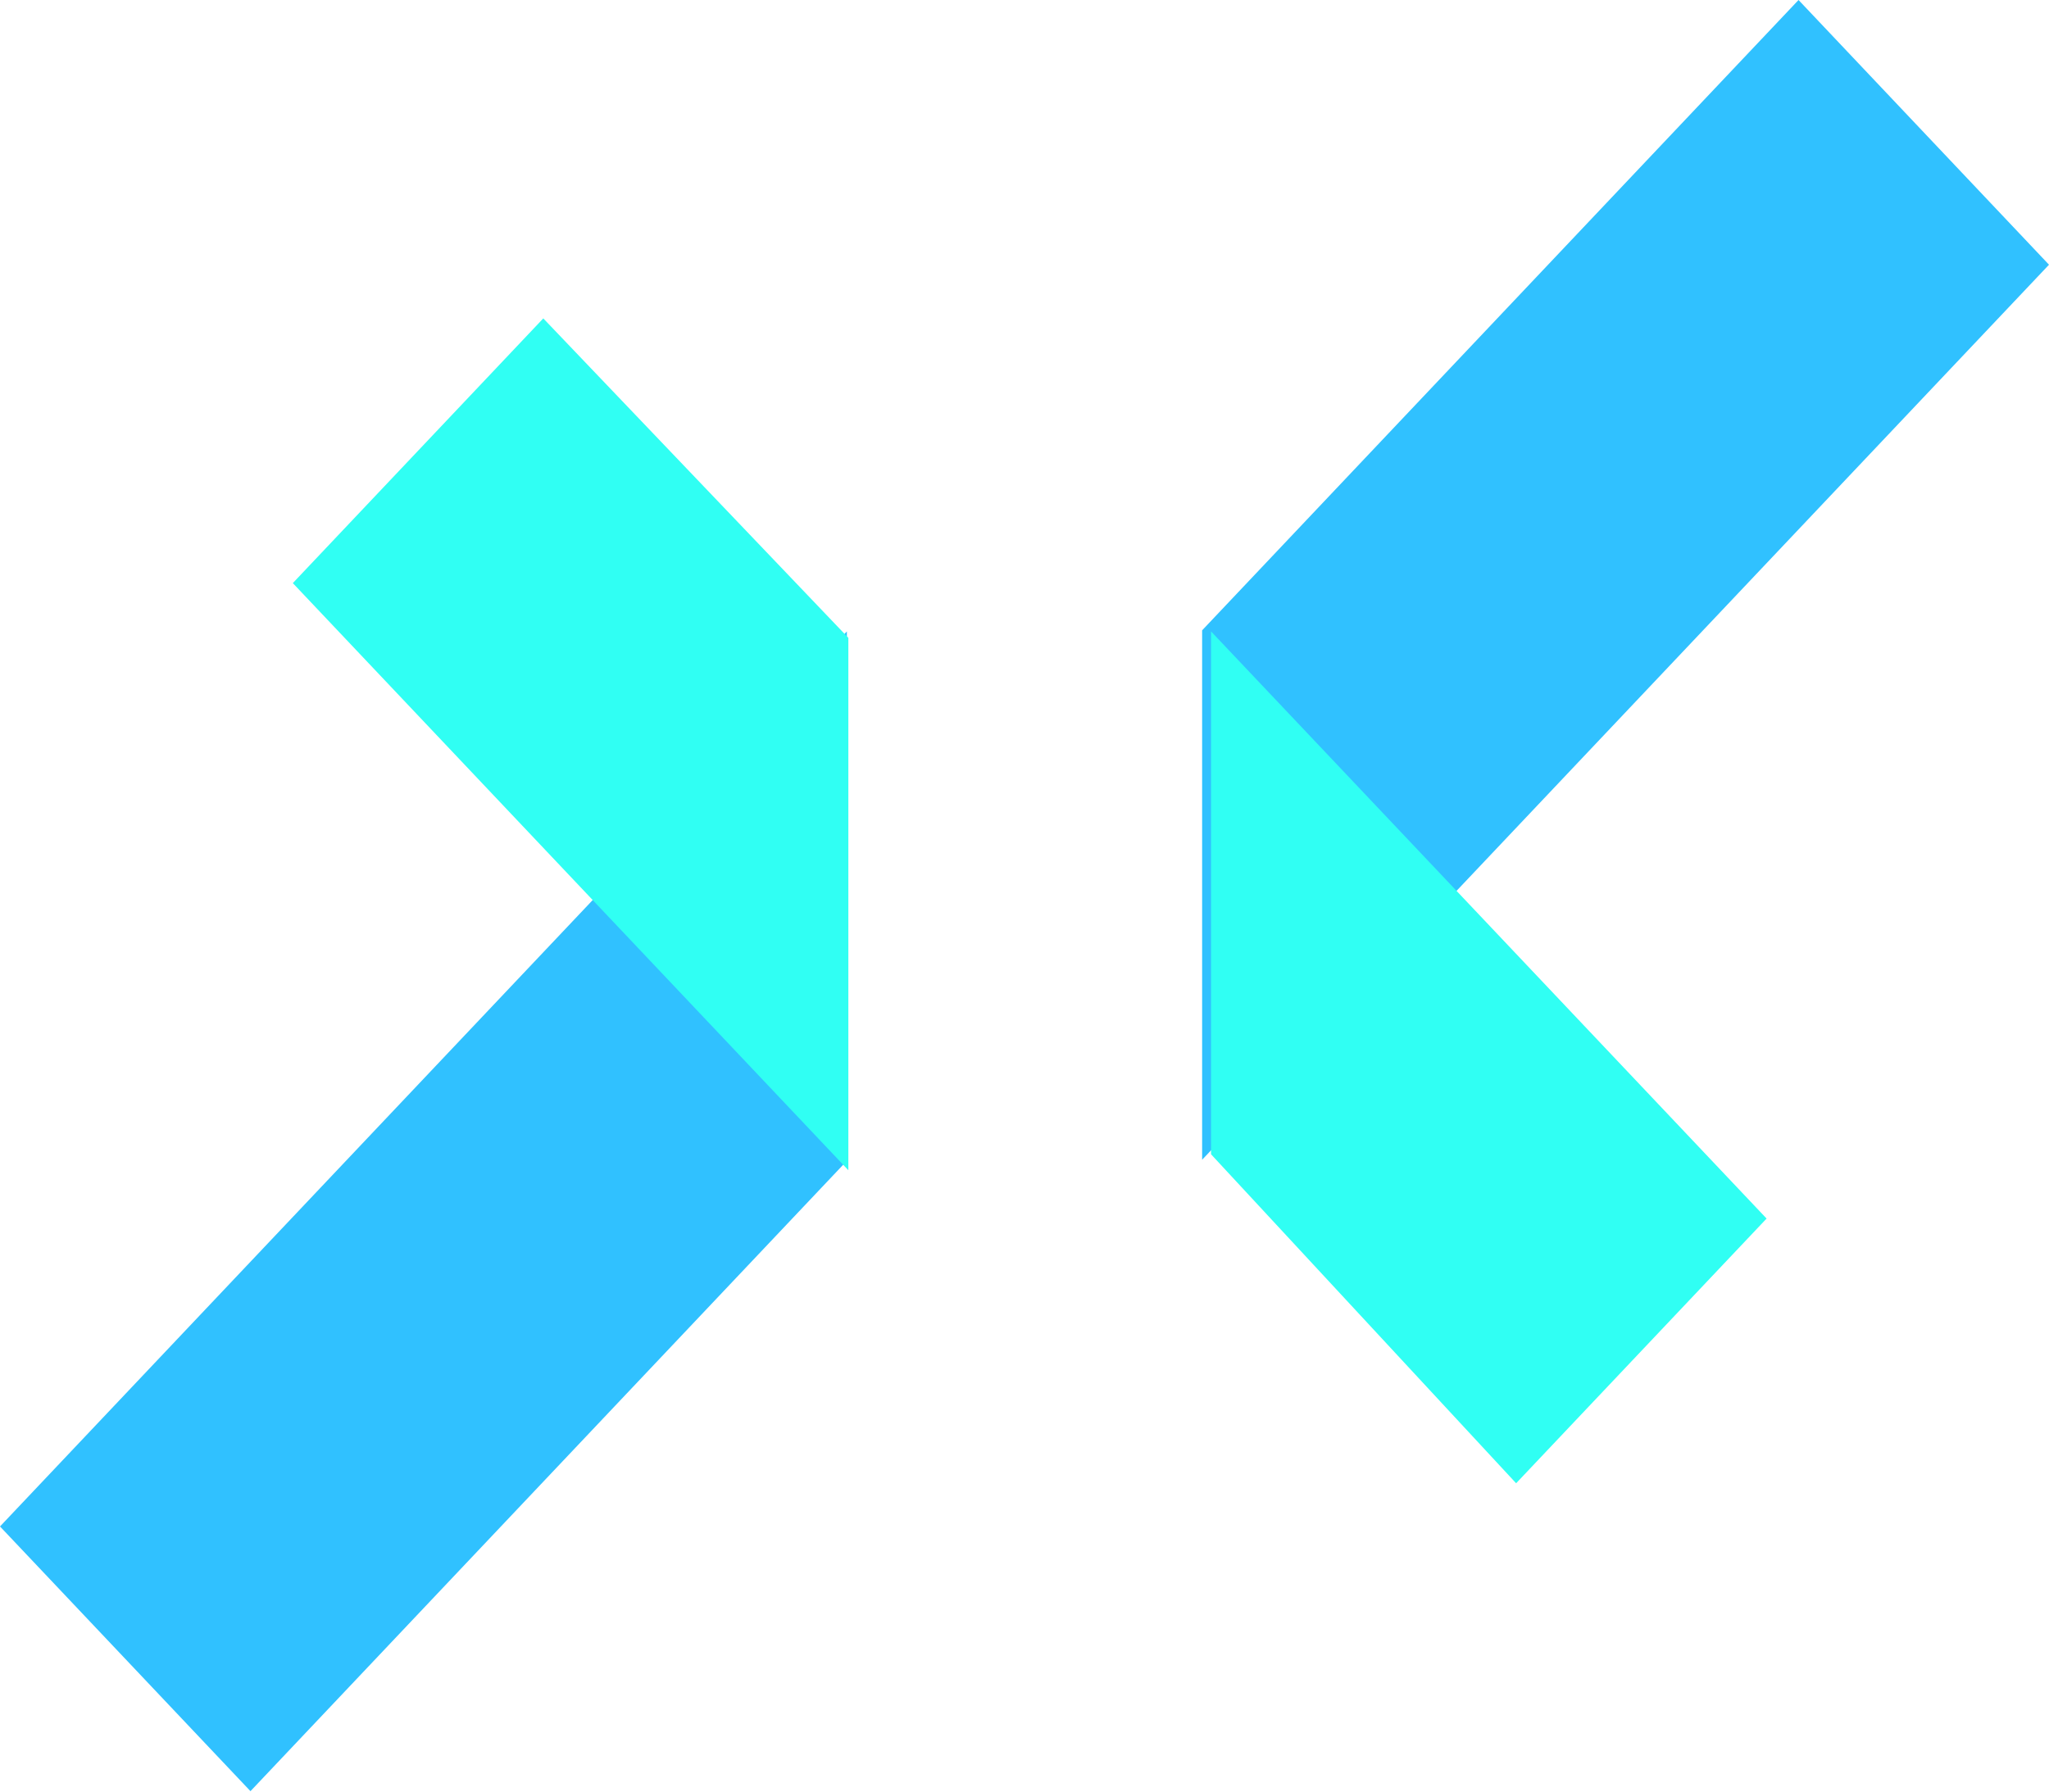 <svg width="918" height="803" viewBox="0 0 918 803" fill="none" xmlns="http://www.w3.org/2000/svg">
<path d="M538.58 282.474L805.785 -3.53161e-05L918 118.628L538.58 519.73L538.58 282.474Z" fill="#30C1FF"/>
<path d="M0 684.066L379.42 282.964L379.42 520.22L112.215 802.694L0 684.066Z" fill="#30C1FF"/>
<g filter="url(#filter0_d)">
<path d="M675.26 664.71L538.58 517.276L538.58 282.964L787.475 546.082L675.26 664.71Z" fill="#30FFF3"/>
</g>
<g filter="url(#filter1_d)">
<path d="M380.084 520.432L131.189 257.314L243.405 138.686L380.084 281.846V520.432Z" fill="#30FFF3"/>
</g>
<defs>
<filter id="filter0_d" x="512.58" y="252.964" width="308.895" height="441.746" filterUnits="userSpaceOnUse" color-interpolation-filters="sRGB">
<feFlood flood-opacity="0" result="BackgroundImageFix"/>
<feColorMatrix in="SourceAlpha" type="matrix" values="0 0 0 0 0 0 0 0 0 0 0 0 0 0 0 0 0 0 127 0"/>
<feOffset dx="4"/>
<feGaussianBlur stdDeviation="15"/>
<feColorMatrix type="matrix" values="0 0 0 0 0 0 0 0 0 0 0 0 0 0 0 0 0 0 0.25 0"/>
<feBlend mode="normal" in2="BackgroundImageFix" result="effect1_dropShadow"/>
<feBlend mode="normal" in="SourceGraphic" in2="effect1_dropShadow" result="shape"/>
</filter>
<filter id="filter1_d" x="101.189" y="112.686" width="308.895" height="441.746" filterUnits="userSpaceOnUse" color-interpolation-filters="sRGB">
<feFlood flood-opacity="0" result="BackgroundImageFix"/>
<feColorMatrix in="SourceAlpha" type="matrix" values="0 0 0 0 0 0 0 0 0 0 0 0 0 0 0 0 0 0 127 0"/>
<feOffset dy="4"/>
<feGaussianBlur stdDeviation="15"/>
<feColorMatrix type="matrix" values="0 0 0 0 0 0 0 0 0 0 0 0 0 0 0 0 0 0 0.25 0"/>
<feBlend mode="normal" in2="BackgroundImageFix" result="effect1_dropShadow"/>
<feBlend mode="normal" in="SourceGraphic" in2="effect1_dropShadow" result="shape"/>
</filter>
</defs>
</svg>
